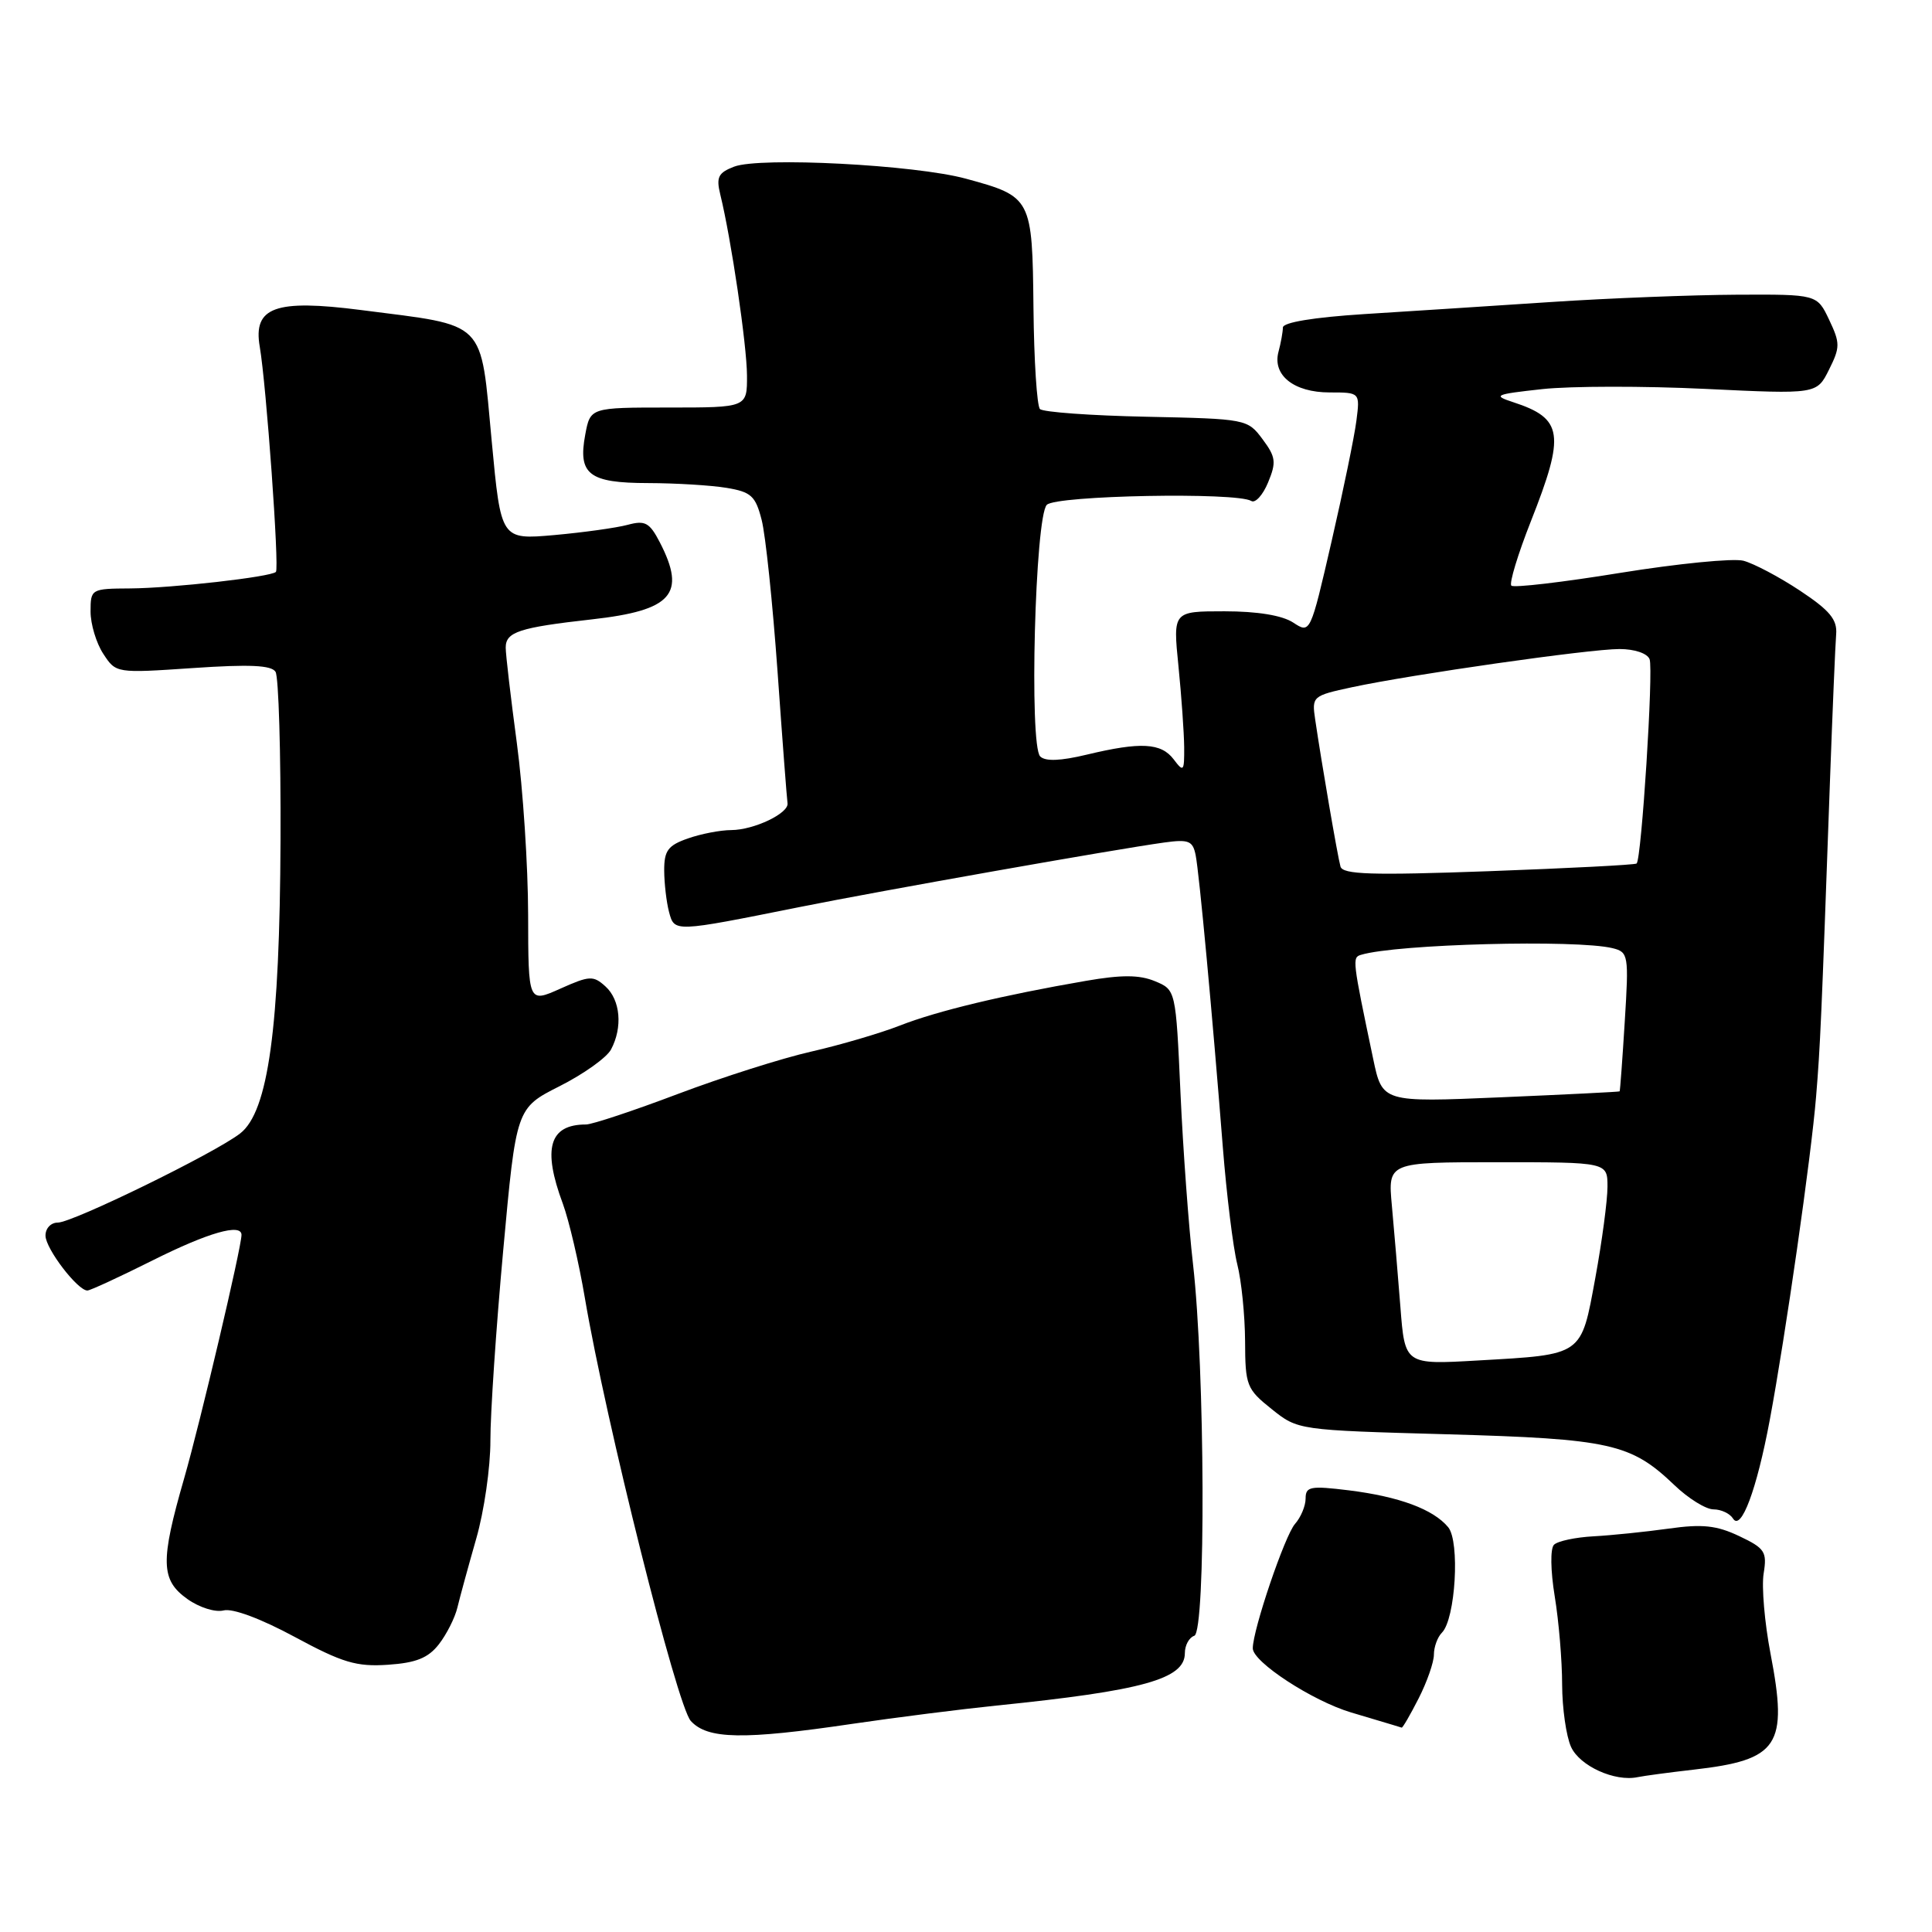 <?xml version="1.0" encoding="UTF-8" standalone="no"?>
<!DOCTYPE svg PUBLIC "-//W3C//DTD SVG 1.1//EN" "http://www.w3.org/Graphics/SVG/1.1/DTD/svg11.dtd" >
<svg xmlns="http://www.w3.org/2000/svg" xmlns:xlink="http://www.w3.org/1999/xlink" version="1.1" viewBox="0 0 256 256">
 <g >
 <path fill="currentColor"
d=" M 224.40 234.49 C 235.71 233.20 236.95 231.33 234.60 219.10 C 233.82 215.03 233.41 210.26 233.69 208.51 C 234.16 205.62 233.87 205.16 230.45 203.54 C 227.45 202.12 225.57 201.92 221.10 202.55 C 218.02 202.98 213.54 203.44 211.15 203.57 C 208.75 203.70 206.40 204.20 205.91 204.69 C 205.41 205.19 205.45 208.10 206.01 211.53 C 206.55 214.81 206.99 220.07 206.99 223.20 C 207.00 226.34 207.53 230.06 208.17 231.47 C 209.32 234.01 213.98 236.12 217.00 235.48 C 217.82 235.31 221.16 234.86 224.40 234.49 Z  M 113.00 228.41 C 118.78 227.56 127.33 226.48 132.00 226.00 C 151.46 224.02 157.00 222.48 157.00 219.05 C 157.00 218.01 157.56 216.98 158.25 216.75 C 159.80 216.22 159.67 181.36 158.08 167.50 C 157.51 162.55 156.76 152.35 156.42 144.83 C 155.80 131.16 155.80 131.16 153.03 130.01 C 150.97 129.16 148.62 129.15 143.88 129.97 C 132.87 131.87 124.20 133.95 119.27 135.88 C 116.64 136.91 111.35 138.46 107.50 139.34 C 103.65 140.21 95.69 142.74 89.81 144.96 C 83.94 147.18 78.46 149.00 77.65 149.00 C 72.78 149.00 71.85 152.17 74.58 159.50 C 75.39 161.70 76.71 167.32 77.50 172.00 C 80.28 188.37 89.70 226.01 91.53 228.03 C 93.74 230.47 98.47 230.56 113.00 228.41 Z  M 187.98 225.04 C 189.09 222.86 190.00 220.25 190.00 219.24 C 190.00 218.23 190.48 216.92 191.06 216.34 C 192.86 214.54 193.47 204.27 191.89 202.36 C 189.91 199.98 185.40 198.31 178.75 197.48 C 173.63 196.85 173.00 196.97 173.00 198.56 C 173.00 199.54 172.37 201.05 171.60 201.92 C 170.25 203.44 166.00 215.96 166.00 218.41 C 166.00 220.22 173.89 225.37 179.00 226.90 C 185.23 228.76 185.47 228.83 185.73 228.92 C 185.86 228.96 186.87 227.22 187.98 225.04 Z  M 58.15 217.88 C 59.17 216.57 60.28 214.38 60.61 213.00 C 60.94 211.62 62.06 207.53 63.10 203.89 C 64.15 200.26 64.99 194.41 64.98 190.89 C 64.97 187.38 65.73 176.02 66.68 165.66 C 68.40 146.83 68.40 146.83 74.16 143.92 C 77.33 142.32 80.39 140.14 80.96 139.07 C 82.53 136.14 82.21 132.50 80.23 130.71 C 78.61 129.24 78.12 129.27 74.23 131.01 C 70.00 132.90 70.00 132.90 69.98 121.20 C 69.97 114.77 69.30 104.55 68.49 98.50 C 67.68 92.45 67.01 86.74 67.01 85.82 C 67.00 83.74 68.78 83.15 78.43 82.07 C 89.07 80.88 90.97 78.72 87.43 71.86 C 86.07 69.24 85.48 68.92 83.18 69.54 C 81.70 69.94 77.32 70.55 73.44 70.90 C 66.38 71.52 66.38 71.52 65.16 58.51 C 63.62 42.17 64.70 43.25 47.83 41.08 C 36.46 39.62 33.51 40.69 34.42 45.95 C 35.29 51.00 37.03 75.30 36.56 75.78 C 35.89 76.45 22.81 77.93 17.25 77.97 C 12.08 78.00 12.00 78.04 12.00 81.04 C 12.00 82.70 12.76 85.23 13.69 86.64 C 15.37 89.21 15.38 89.21 25.57 88.52 C 33.06 88.01 35.97 88.14 36.51 89.02 C 36.92 89.68 37.22 99.73 37.17 111.36 C 37.07 136.19 35.55 147.29 31.83 150.18 C 28.50 152.78 9.63 162.00 7.66 162.00 C 6.73 162.00 6.01 162.77 6.03 163.75 C 6.06 165.48 10.28 171.00 11.58 171.00 C 11.95 171.00 15.84 169.20 20.24 167.00 C 27.59 163.32 32.00 162.06 32.00 163.63 C 32.00 165.28 26.54 188.45 24.41 195.86 C 21.22 206.92 21.29 209.36 24.83 211.88 C 26.42 213.01 28.54 213.67 29.63 213.39 C 30.81 213.08 34.59 214.49 39.05 216.90 C 45.39 220.32 47.23 220.87 51.40 220.59 C 55.13 220.34 56.74 219.69 58.15 217.88 Z  M 234.50 188.17 C 236.59 176.99 240.00 153.21 240.64 145.32 C 241.20 138.51 241.33 135.54 242.48 103.50 C 242.82 94.15 243.19 85.39 243.30 84.04 C 243.46 82.09 242.45 80.88 238.50 78.26 C 235.75 76.44 232.38 74.66 231.01 74.30 C 229.65 73.95 222.30 74.68 214.68 75.91 C 207.06 77.15 200.57 77.91 200.26 77.60 C 199.96 77.29 201.12 73.45 202.85 69.07 C 207.42 57.50 207.12 55.45 200.50 53.29 C 197.75 52.39 198.06 52.25 204.35 51.56 C 208.12 51.15 217.85 51.14 225.97 51.53 C 240.73 52.24 240.73 52.24 242.35 48.99 C 243.84 46.01 243.84 45.47 242.37 42.37 C 240.77 39.00 240.77 39.00 230.14 39.05 C 224.29 39.08 213.20 39.51 205.50 40.02 C 197.80 40.53 186.66 41.25 180.75 41.62 C 174.04 42.05 169.99 42.72 169.99 43.40 C 169.98 44.01 169.72 45.45 169.41 46.60 C 168.57 49.71 171.44 52.00 176.18 52.00 C 180.21 52.00 180.21 52.00 179.73 55.75 C 179.47 57.81 177.99 65.01 176.44 71.74 C 173.62 83.98 173.62 83.98 171.35 82.49 C 169.89 81.54 166.61 81.00 162.25 81.00 C 155.42 81.00 155.42 81.00 156.15 88.25 C 156.55 92.24 156.89 97.08 156.91 99.00 C 156.93 102.23 156.83 102.36 155.52 100.62 C 153.86 98.43 151.16 98.28 144.02 99.99 C 140.53 100.83 138.51 100.91 137.83 100.23 C 136.35 98.75 137.15 68.45 138.71 66.89 C 139.96 65.64 163.87 65.19 165.80 66.38 C 166.33 66.71 167.34 65.60 168.03 63.92 C 169.14 61.24 169.05 60.55 167.29 58.19 C 165.31 55.53 165.12 55.50 151.91 55.22 C 144.56 55.07 138.21 54.61 137.80 54.20 C 137.40 53.80 137.01 47.77 136.94 40.80 C 136.79 26.22 136.70 26.05 128.00 23.68 C 121.28 21.84 100.73 20.77 97.28 22.08 C 95.17 22.89 94.88 23.47 95.44 25.77 C 96.89 31.67 98.96 45.72 98.98 49.75 C 99.00 54.00 99.00 54.00 88.61 54.00 C 78.22 54.00 78.22 54.00 77.55 57.58 C 76.56 62.86 78.03 64.00 85.87 64.01 C 89.52 64.02 94.19 64.30 96.25 64.64 C 99.53 65.18 100.11 65.71 100.92 68.88 C 101.44 70.87 102.38 79.92 103.03 89.00 C 103.67 98.08 104.27 105.91 104.35 106.42 C 104.57 107.75 99.93 109.97 96.90 109.99 C 95.47 109.99 92.88 110.49 91.15 111.10 C 88.51 112.02 88.00 112.71 88.01 115.35 C 88.02 117.08 88.31 119.55 88.65 120.84 C 89.38 123.54 89.23 123.54 106.00 120.18 C 116.82 118.01 147.61 112.56 154.25 111.64 C 157.51 111.19 158.05 111.41 158.43 113.31 C 158.91 115.74 160.64 134.34 162.03 152.00 C 162.53 158.32 163.39 165.30 163.94 167.50 C 164.50 169.70 164.96 174.29 164.98 177.71 C 165.00 183.59 165.18 184.06 168.50 186.71 C 171.99 189.50 171.99 189.50 191.75 190.05 C 213.39 190.66 216.10 191.27 221.86 196.78 C 223.70 198.55 226.04 200.00 227.05 200.00 C 228.06 200.00 229.22 200.55 229.63 201.21 C 230.70 202.95 232.78 197.38 234.50 188.17 Z  M 185.56 173.17 C 185.23 168.95 184.72 162.91 184.43 159.75 C 183.90 154.00 183.90 154.00 198.45 154.00 C 213.00 154.00 213.00 154.00 213.00 157.25 C 213.00 159.04 212.28 164.47 211.39 169.32 C 209.48 179.72 209.84 179.47 195.83 180.27 C 186.15 180.83 186.15 180.83 185.56 173.17 Z  M 181.95 140.29 C 179.19 127.15 179.16 126.87 180.34 126.52 C 185.05 125.09 208.93 124.47 213.68 125.64 C 215.77 126.16 215.84 126.54 215.29 135.34 C 214.98 140.38 214.67 144.55 214.61 144.61 C 214.55 144.68 207.45 145.03 198.83 145.40 C 183.16 146.07 183.16 146.07 181.95 140.29 Z  M 177.62 114.82 C 177.24 113.48 175.11 101.07 174.27 95.35 C 173.81 92.27 173.91 92.19 179.15 91.06 C 187.09 89.36 210.59 86.00 214.59 86.00 C 216.58 86.00 218.28 86.57 218.58 87.35 C 219.11 88.73 217.51 113.86 216.86 114.42 C 216.66 114.60 207.84 115.05 197.24 115.44 C 181.71 116.00 177.92 115.88 177.62 114.82 Z "/>
</g>
</svg>